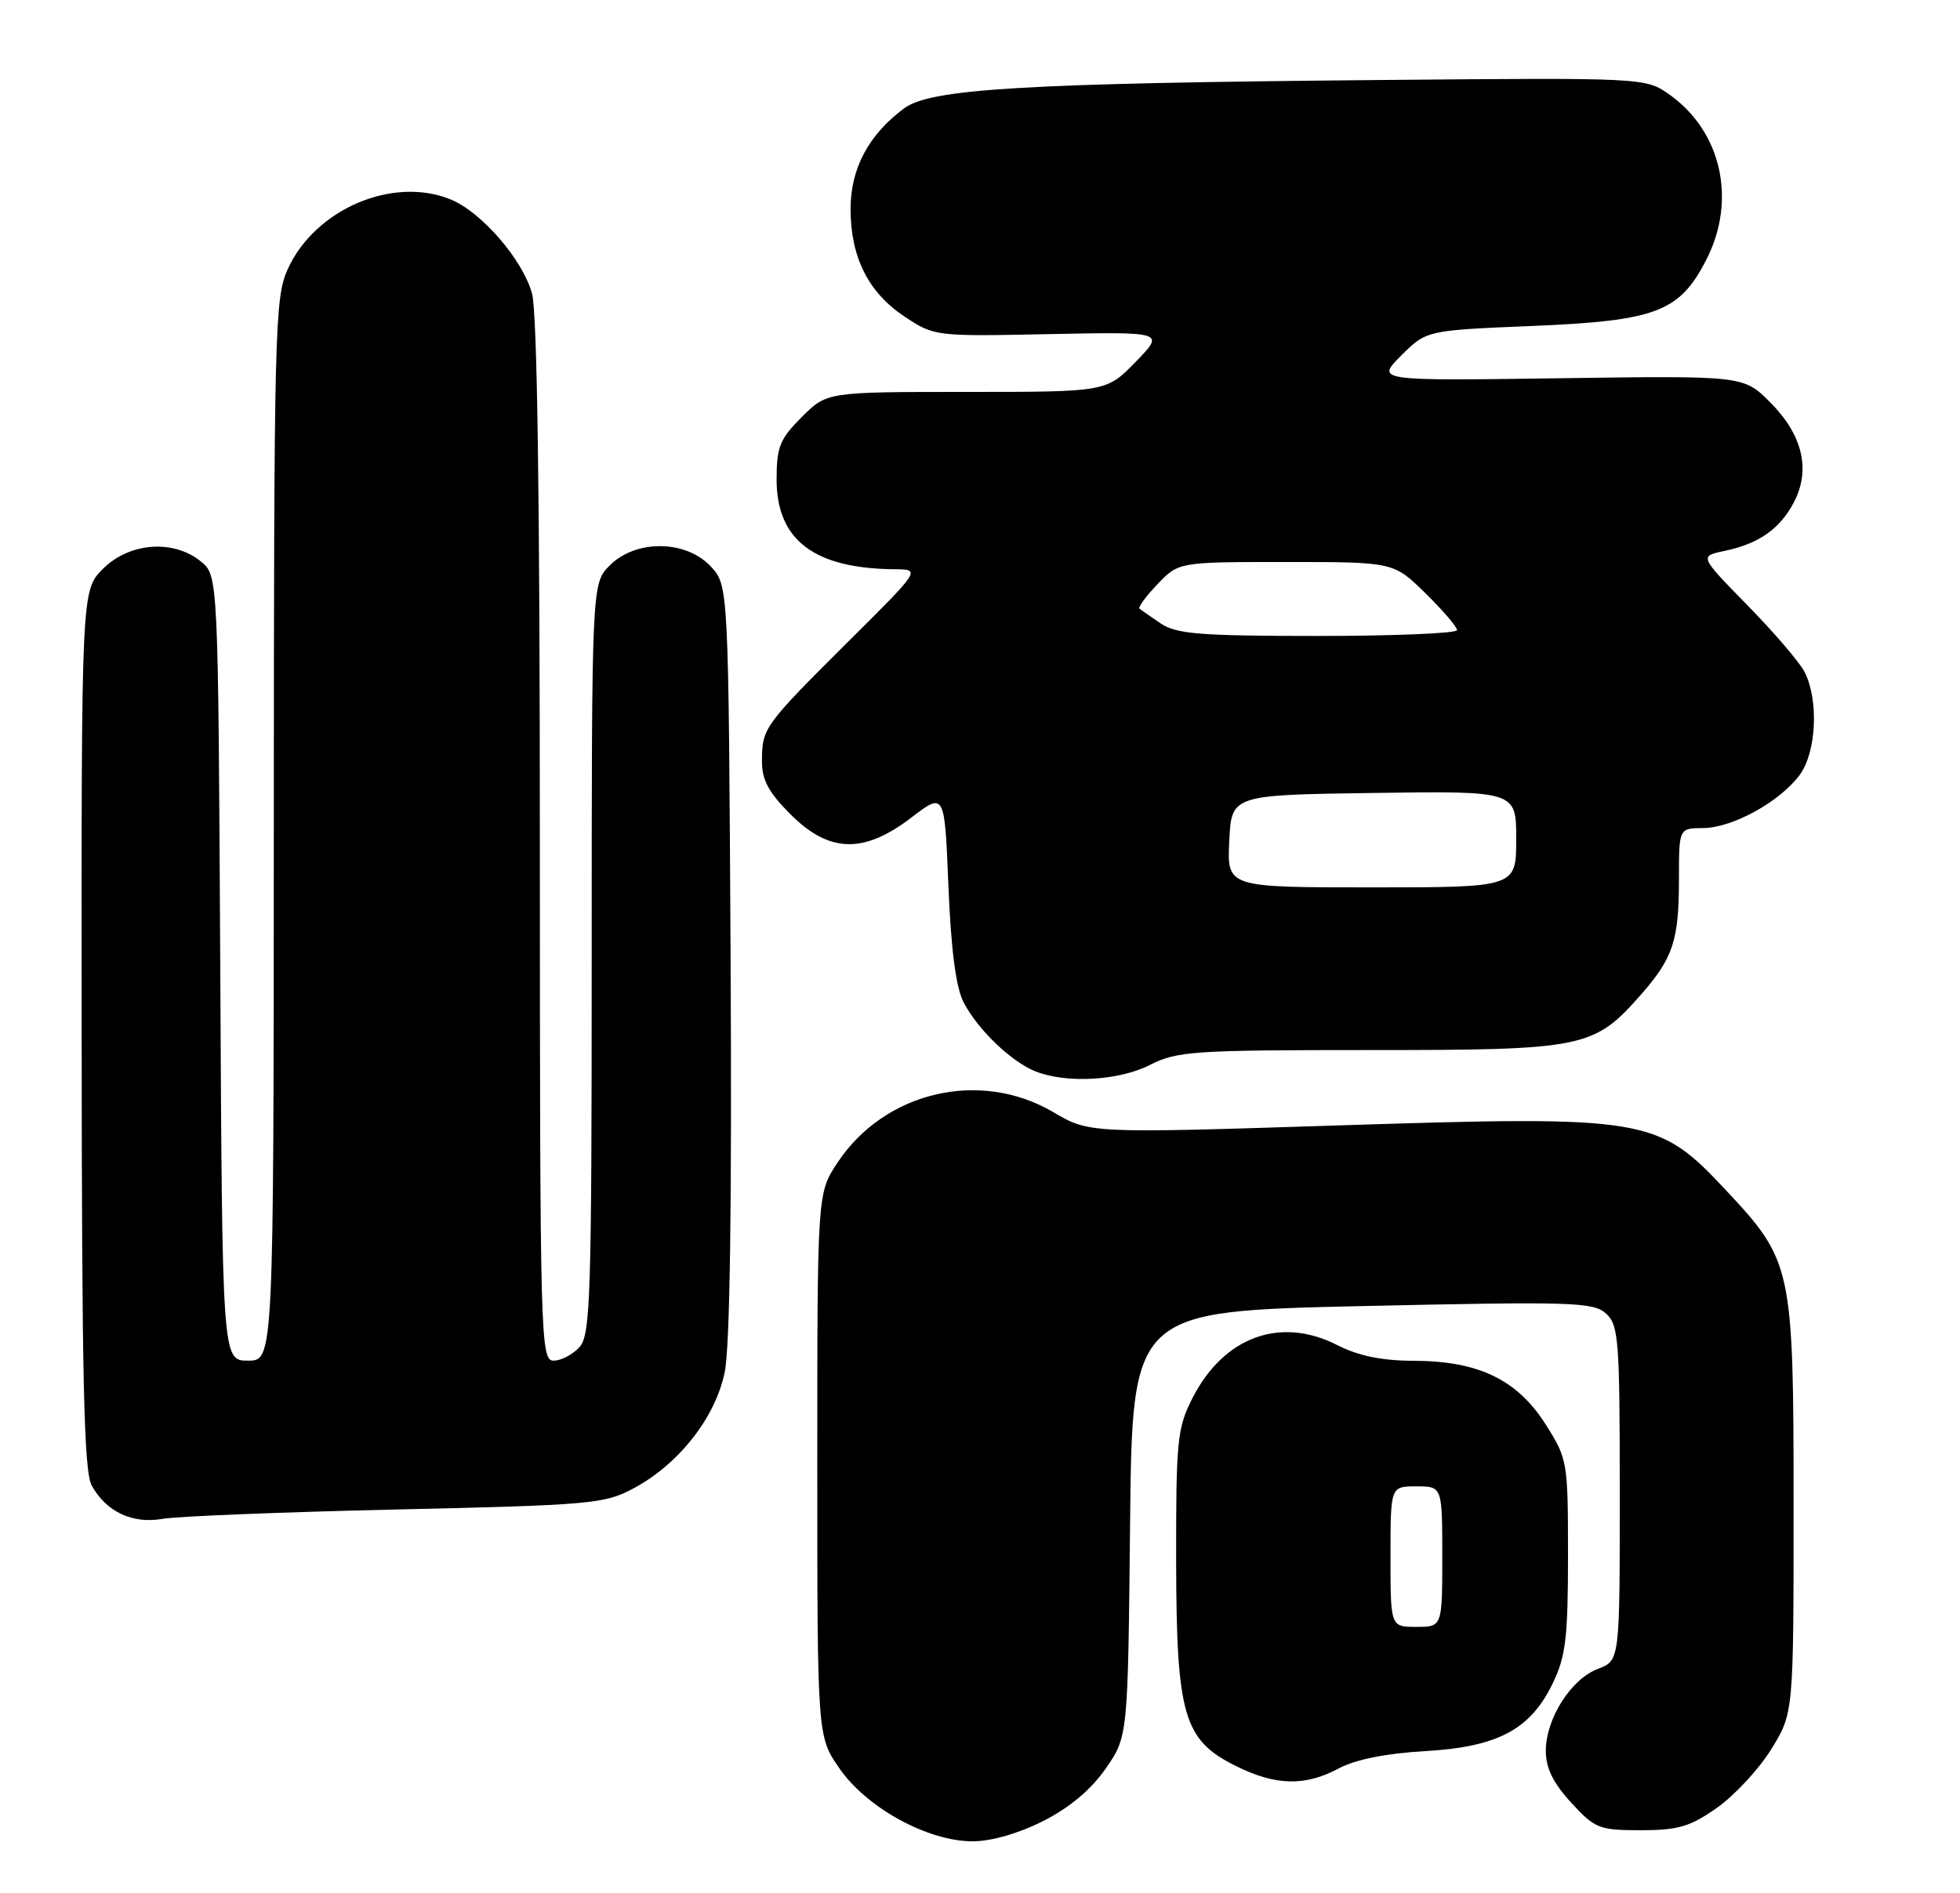<?xml version="1.0" encoding="UTF-8" standalone="no"?>
<!DOCTYPE svg PUBLIC "-//W3C//DTD SVG 1.1//EN" "http://www.w3.org/Graphics/SVG/1.1/DTD/svg11.dtd" >
<svg xmlns="http://www.w3.org/2000/svg" xmlns:xlink="http://www.w3.org/1999/xlink" version="1.1" viewBox="0 0 265 256">
 <g >
 <path fill="currentColor"
d=" M 141.06 246.25 C 144.61 244.45 147.53 242.00 149.49 239.17 C 152.50 234.83 152.50 234.83 152.79 206.07 C 153.09 177.32 153.09 177.32 184.18 176.62 C 212.55 175.99 215.43 176.08 217.13 177.62 C 218.85 179.17 219.00 181.12 219.00 201.94 C 219.00 224.56 219.00 224.56 216.05 225.68 C 212.41 227.05 209.01 232.40 209.00 236.76 C 209.00 239.09 209.98 241.10 212.42 243.76 C 215.65 247.28 216.20 247.50 221.84 247.50 C 226.89 247.50 228.50 247.03 232.14 244.47 C 234.51 242.80 237.81 239.24 239.48 236.55 C 242.50 231.66 242.50 231.66 242.50 203.58 C 242.50 171.37 242.32 170.53 233.35 160.95 C 224.12 151.08 222.77 150.85 180.94 152.19 C 147.31 153.27 147.31 153.27 142.40 150.39 C 132.50 144.57 119.60 147.60 113.23 157.23 C 110.50 161.35 110.50 161.35 110.50 198.09 C 110.50 234.83 110.50 234.83 113.51 239.16 C 117.20 244.49 125.45 249.00 131.50 249.00 C 134.04 249.00 137.74 247.93 141.06 246.25 Z  M 181.01 239.14 C 183.26 237.94 187.38 237.11 192.60 236.81 C 202.48 236.25 206.90 233.91 209.93 227.65 C 211.70 223.99 212.00 221.47 212.00 210.38 C 212.00 197.65 211.94 197.30 208.99 192.64 C 205.15 186.58 199.92 184.05 191.21 184.02 C 186.82 184.01 183.67 183.36 180.79 181.89 C 173.12 177.98 165.47 180.77 161.25 189.02 C 159.17 193.10 159.00 194.72 159.02 210.96 C 159.05 232.02 160.01 235.31 167.13 238.83 C 172.49 241.49 176.45 241.58 181.01 239.14 Z  M 53.50 204.13 C 79.84 203.54 81.75 203.37 85.64 201.28 C 91.77 198.01 96.71 191.72 97.98 185.58 C 98.69 182.20 98.96 162.99 98.78 129.79 C 98.50 79.16 98.50 79.16 96.08 76.58 C 92.71 73.00 85.97 72.94 82.45 76.45 C 80.00 78.91 80.00 78.91 80.00 129.63 C 80.00 175.41 79.84 180.52 78.35 182.17 C 77.43 183.18 75.86 184.00 74.85 184.00 C 73.07 184.00 73.00 181.36 72.99 113.75 C 72.99 67.31 72.63 42.21 71.93 39.68 C 70.66 35.11 65.14 28.72 60.98 26.99 C 53.17 23.76 42.61 28.25 38.91 36.38 C 37.14 40.28 37.04 44.33 37.02 112.25 C 37.00 184.00 37.00 184.00 33.53 184.00 C 30.05 184.00 30.05 184.00 29.78 130.91 C 29.50 77.82 29.50 77.82 27.14 75.91 C 23.43 72.91 17.49 73.36 13.92 76.92 C 11.00 79.85 11.00 79.85 11.04 139.17 C 11.06 186.50 11.34 198.98 12.40 200.89 C 14.37 204.45 17.93 206.12 22.00 205.39 C 23.93 205.05 38.10 204.48 53.50 204.13 Z  M 155.50 144.00 C 159.12 142.15 161.40 142.00 185.25 142.00 C 214.27 142.00 215.51 141.74 221.91 134.45 C 226.21 129.55 227.00 127.14 227.00 118.93 C 227.00 112.00 227.00 112.00 230.25 111.98 C 234.22 111.96 240.61 108.45 243.32 104.80 C 245.59 101.73 245.93 94.67 243.98 90.86 C 243.32 89.56 239.85 85.51 236.27 81.86 C 229.76 75.21 229.76 75.21 233.13 74.51 C 237.82 73.53 240.68 71.51 242.57 67.87 C 244.84 63.48 243.70 58.77 239.32 54.39 C 235.73 50.80 235.73 50.80 210.88 51.15 C 186.03 51.50 186.03 51.50 189.45 48.08 C 192.87 44.67 192.87 44.67 207.18 44.08 C 223.99 43.38 227.12 42.18 230.75 35.02 C 234.81 27.01 232.74 17.81 225.77 12.83 C 222.50 10.50 222.50 10.50 186.50 10.82 C 138.41 11.25 125.82 12.00 122.24 14.65 C 117.44 18.21 115.00 22.80 115.00 28.25 C 115.00 34.79 117.41 39.58 122.34 42.84 C 126.32 45.48 126.50 45.50 141.93 45.18 C 157.50 44.87 157.50 44.87 153.55 48.93 C 149.59 53.00 149.59 53.00 130.70 53.00 C 111.80 53.00 111.80 53.00 108.40 56.40 C 105.43 59.37 105.00 60.44 105.00 64.84 C 105.00 73.04 110.07 76.89 121.00 76.98 C 124.50 77.01 124.50 77.01 114.70 86.75 C 103.27 98.13 103.04 98.45 103.02 102.87 C 103.00 105.46 103.90 107.13 106.88 110.12 C 112.12 115.36 116.77 115.49 123.22 110.56 C 127.72 107.12 127.72 107.12 128.23 119.87 C 128.59 128.51 129.25 133.57 130.29 135.56 C 132.21 139.25 136.73 143.58 140.00 144.88 C 144.20 146.55 151.29 146.15 155.50 144.00 Z  M 188.00 210.50 C 188.00 201.00 188.00 201.00 191.50 201.00 C 195.00 201.00 195.00 201.00 195.00 210.50 C 195.00 220.00 195.00 220.00 191.50 220.00 C 188.00 220.00 188.00 220.00 188.00 210.50 Z  M 166.20 113.75 C 166.50 107.50 166.50 107.50 185.75 107.23 C 205.00 106.96 205.00 106.96 205.00 113.48 C 205.00 120.00 205.00 120.00 185.45 120.00 C 165.90 120.00 165.90 120.00 166.20 113.75 Z  M 156.97 84.33 C 155.61 83.41 154.31 82.51 154.07 82.32 C 153.84 82.13 154.93 80.63 156.51 78.99 C 159.37 76.00 159.37 76.00 173.90 76.00 C 188.42 76.00 188.42 76.00 192.71 80.21 C 195.07 82.52 197.00 84.77 197.00 85.21 C 197.00 85.64 188.55 86.00 178.22 86.00 C 162.34 86.00 159.06 85.74 156.97 84.33 Z "/>
</g>
</svg>
